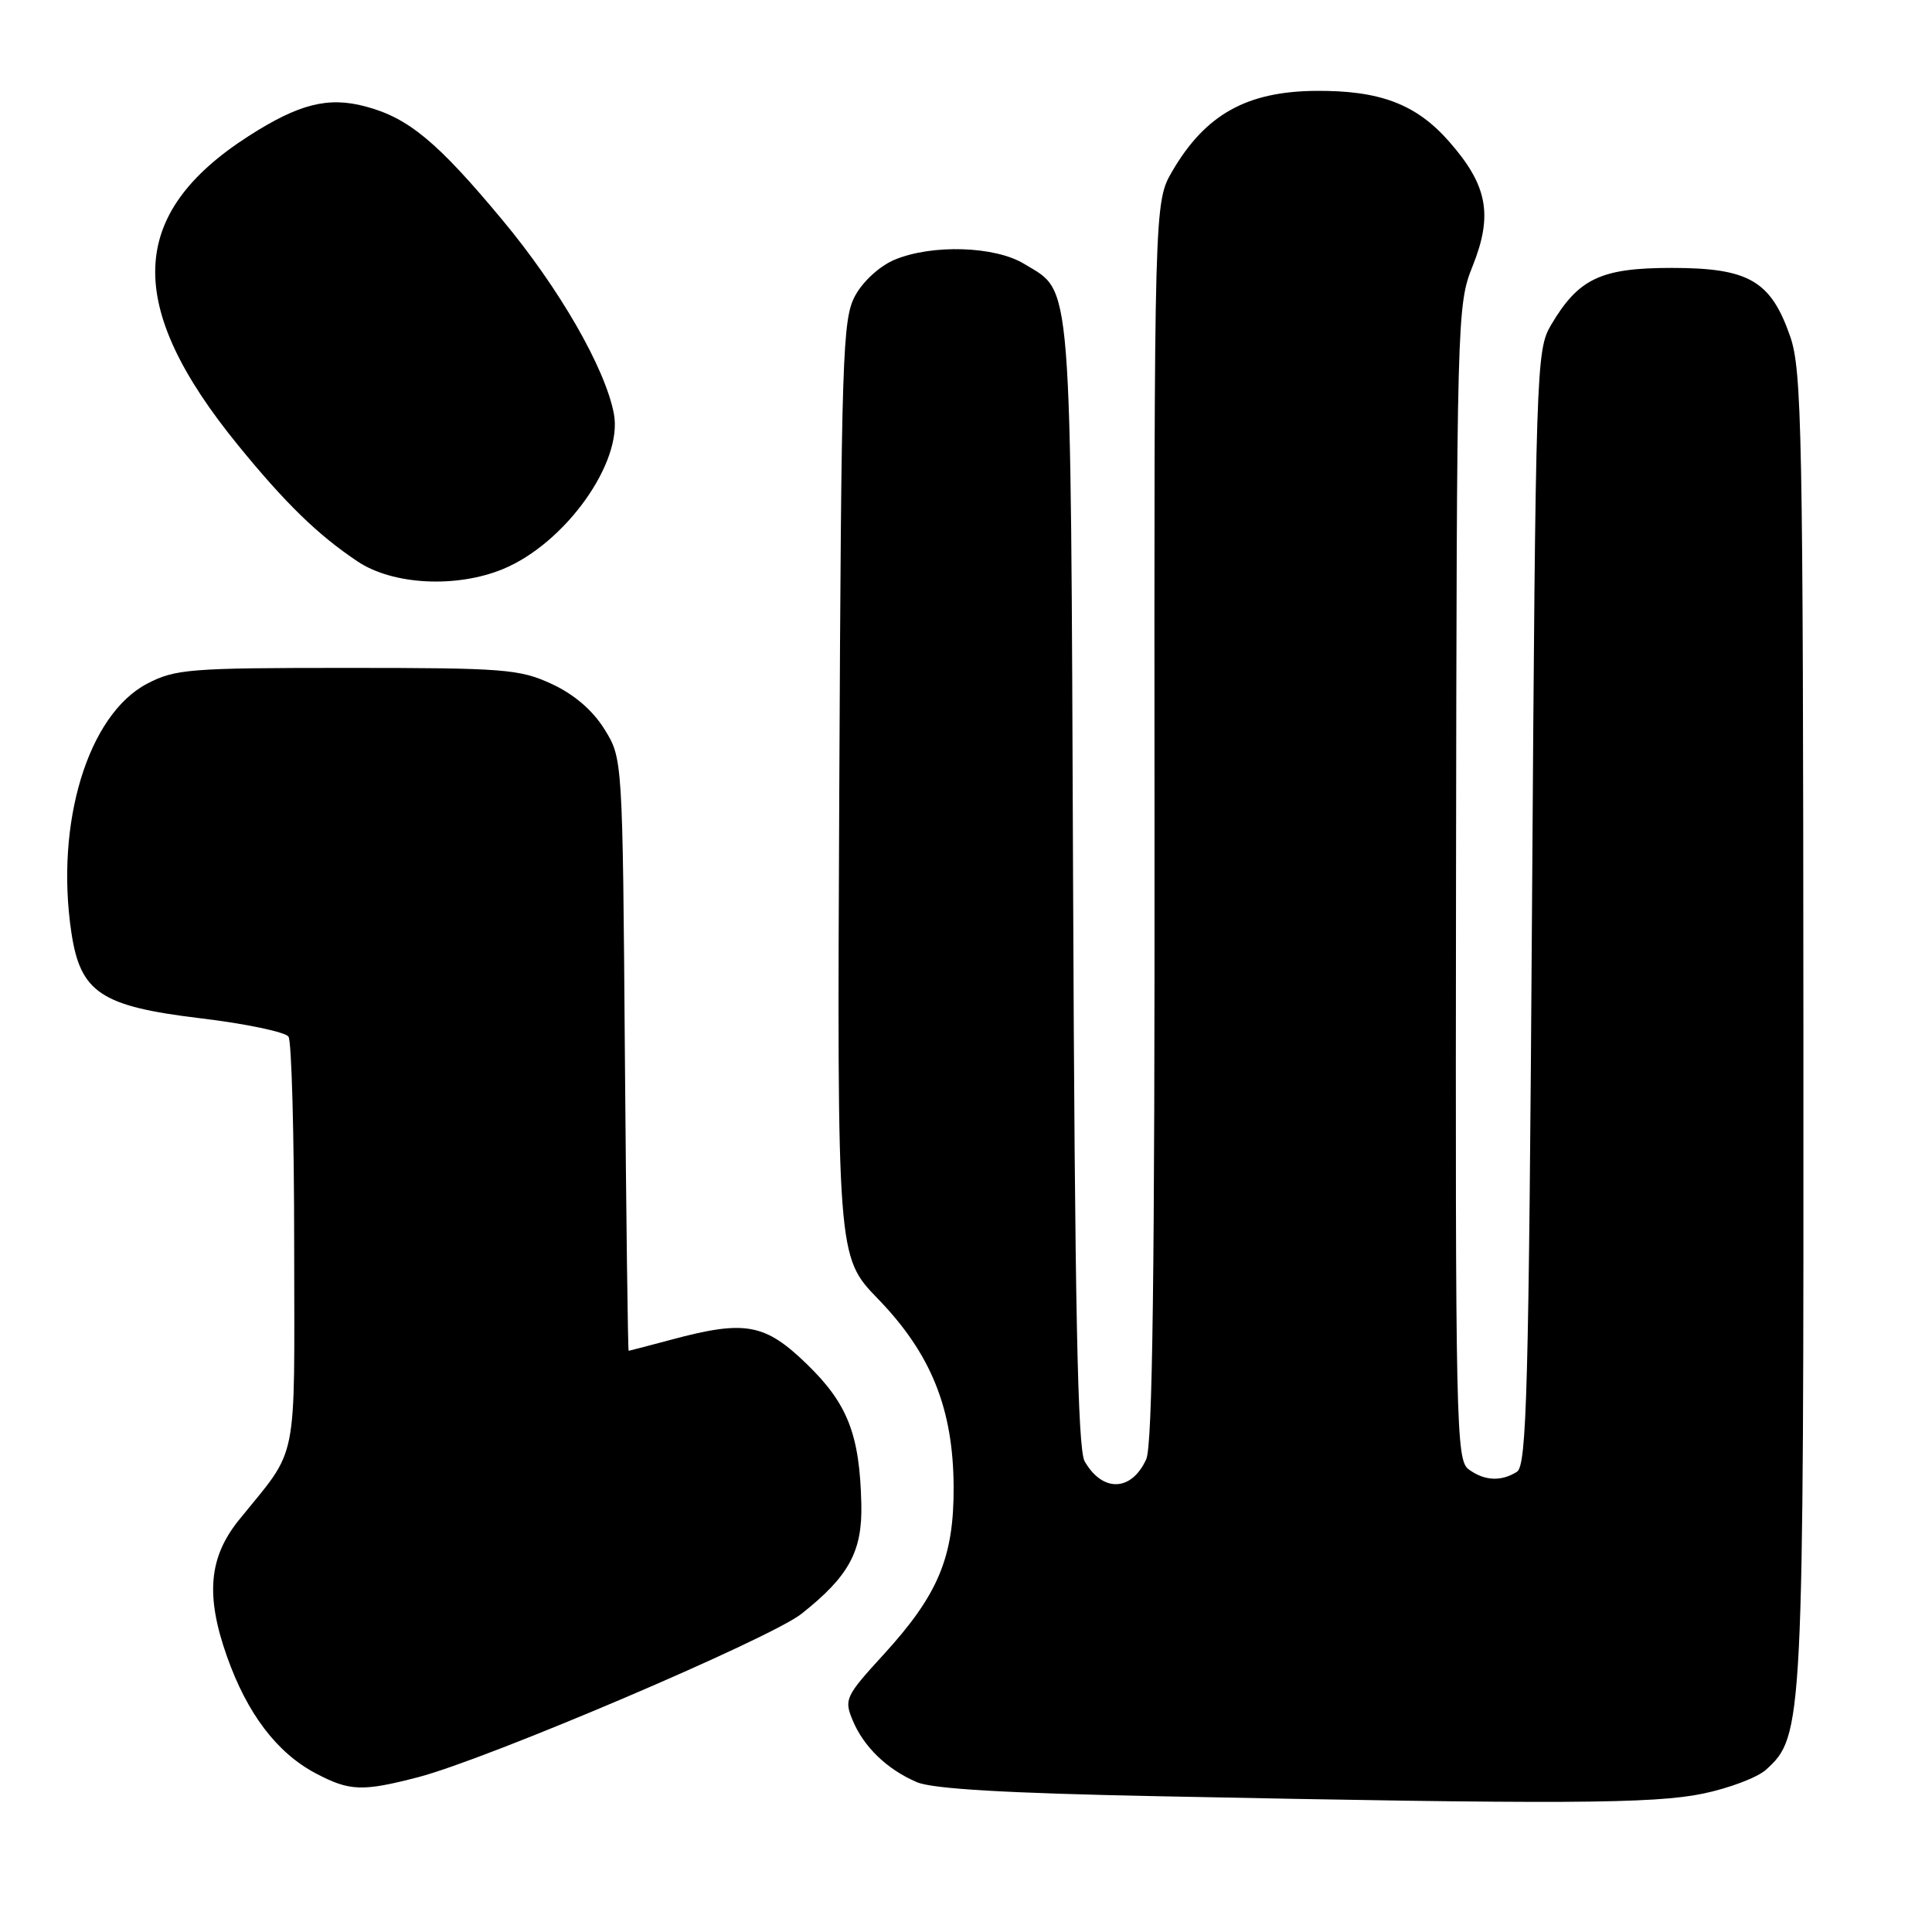 <?xml version="1.0" encoding="UTF-8" standalone="no"?>
<!DOCTYPE svg PUBLIC "-//W3C//DTD SVG 1.1//EN" "http://www.w3.org/Graphics/SVG/1.1/DTD/svg11.dtd" >
<svg xmlns="http://www.w3.org/2000/svg" xmlns:xlink="http://www.w3.org/1999/xlink" version="1.1" viewBox="0 0 256 256">
 <g >
 <path fill="currentColor"
d=" M 225.73 237.65 C 229.16 236.93 232.87 235.52 233.99 234.51 C 238.95 230.02 239.00 228.94 238.96 136.07 C 238.92 57.13 238.76 49.07 237.21 44.58 C 234.64 37.19 231.72 35.50 221.50 35.50 C 212.11 35.50 209.15 36.90 205.50 43.10 C 203.56 46.40 203.48 48.77 203.00 120.29 C 202.57 184.42 202.30 194.20 201.00 195.02 C 198.91 196.34 196.69 196.23 194.61 194.70 C 192.94 193.48 192.84 189.07 192.93 116.95 C 193.03 41.75 193.06 40.41 195.13 35.26 C 197.85 28.46 197.11 24.54 192.00 18.74 C 187.64 13.78 182.83 11.97 174.31 12.04 C 165.18 12.13 159.74 15.17 155.36 22.64 C 152.93 26.79 152.93 26.79 152.98 108.81 C 153.02 168.65 152.72 191.52 151.88 193.36 C 149.93 197.65 146.10 197.78 143.72 193.63 C 142.80 192.02 142.42 173.41 142.19 117.09 C 141.85 35.27 142.14 38.88 135.70 34.96 C 131.84 32.61 123.50 32.34 118.53 34.42 C 116.58 35.24 114.36 37.26 113.32 39.17 C 111.63 42.27 111.48 46.80 111.21 104.51 C 110.92 166.51 110.92 166.51 116.33 172.10 C 123.38 179.38 126.31 186.66 126.36 197.00 C 126.41 206.34 124.33 211.31 117.05 219.27 C 112.04 224.74 111.83 225.18 112.97 227.92 C 114.43 231.46 117.54 234.46 121.50 236.15 C 123.59 237.04 133.33 237.61 153.50 238.01 C 206.81 239.09 219.18 239.03 225.73 237.65 Z  M 55.43 235.48 C 64.63 233.08 102.03 217.14 106.20 213.84 C 112.49 208.86 114.28 205.58 114.13 199.28 C 113.92 190.09 112.32 185.99 106.91 180.75 C 101.35 175.36 98.73 174.89 89.00 177.50 C 85.97 178.31 83.41 178.98 83.30 178.99 C 83.20 178.99 82.97 161.34 82.80 139.75 C 82.50 100.50 82.50 100.50 80.09 96.62 C 78.52 94.10 76.07 92.00 73.09 90.62 C 68.84 88.66 66.83 88.50 46.00 88.50 C 25.12 88.50 23.21 88.65 19.50 90.59 C 11.66 94.69 7.28 109.06 9.46 123.58 C 10.65 131.52 13.38 133.34 26.50 134.92 C 32.55 135.64 37.83 136.75 38.23 137.37 C 38.64 137.99 38.98 150.47 38.98 165.10 C 39.00 194.71 39.64 191.53 31.66 201.41 C 27.67 206.35 27.22 211.41 30.06 219.45 C 32.74 227.06 36.69 232.26 41.84 234.98 C 46.33 237.35 48.00 237.41 55.43 235.48 Z  M 66.63 75.41 C 74.89 72.01 82.58 61.26 81.34 54.81 C 80.18 48.75 74.12 38.22 66.57 29.15 C 57.97 18.81 54.11 15.61 48.44 14.11 C 43.47 12.78 39.60 13.76 32.93 18.04 C 16.89 28.34 16.48 40.52 31.55 59.00 C 37.85 66.73 42.12 70.88 47.39 74.40 C 52.04 77.51 60.45 77.95 66.63 75.41 Z "/>
</g>
</svg>
